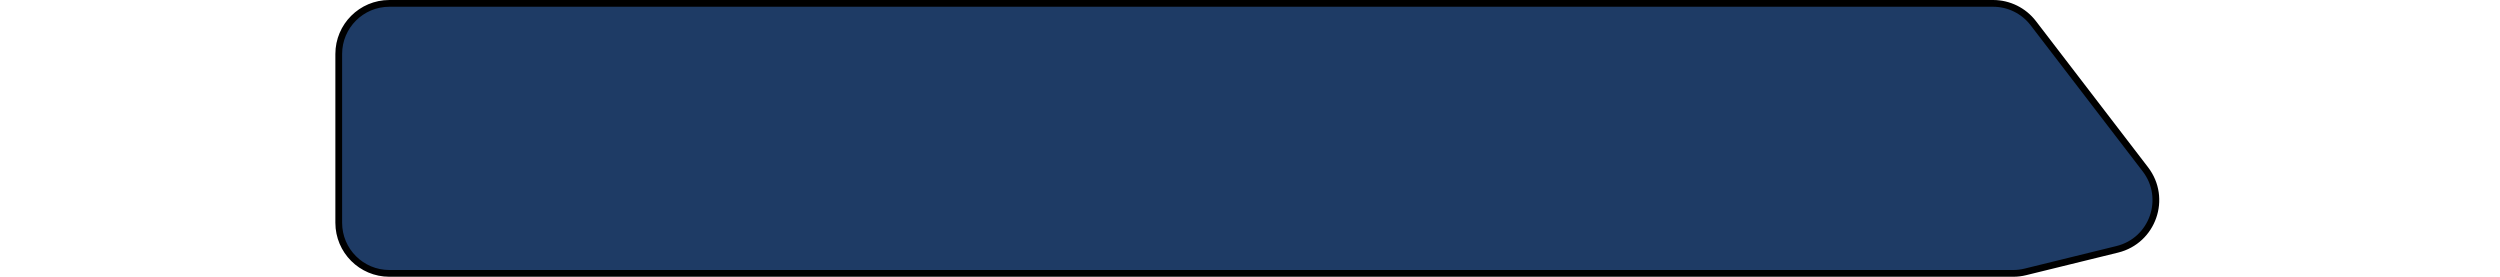 <svg width="271" height="30" viewBox="0 0 271 41" fill="none" xmlns="http://www.w3.org/2000/svg">
<path d="M8 0.5H245.589C247.921 0.5 250.12 1.585 251.54 3.435L268.149 25.087C271.443 29.381 269.243 35.645 263.987 36.935L250.355 40.283C249.77 40.427 249.169 40.5 248.567 40.5H8C3.858 40.5 0.5 37.142 0.5 33V8C0.5 3.858 3.858 0.5 8 0.5Z" fill="#1E3B65" stroke="black"/>
</svg>
